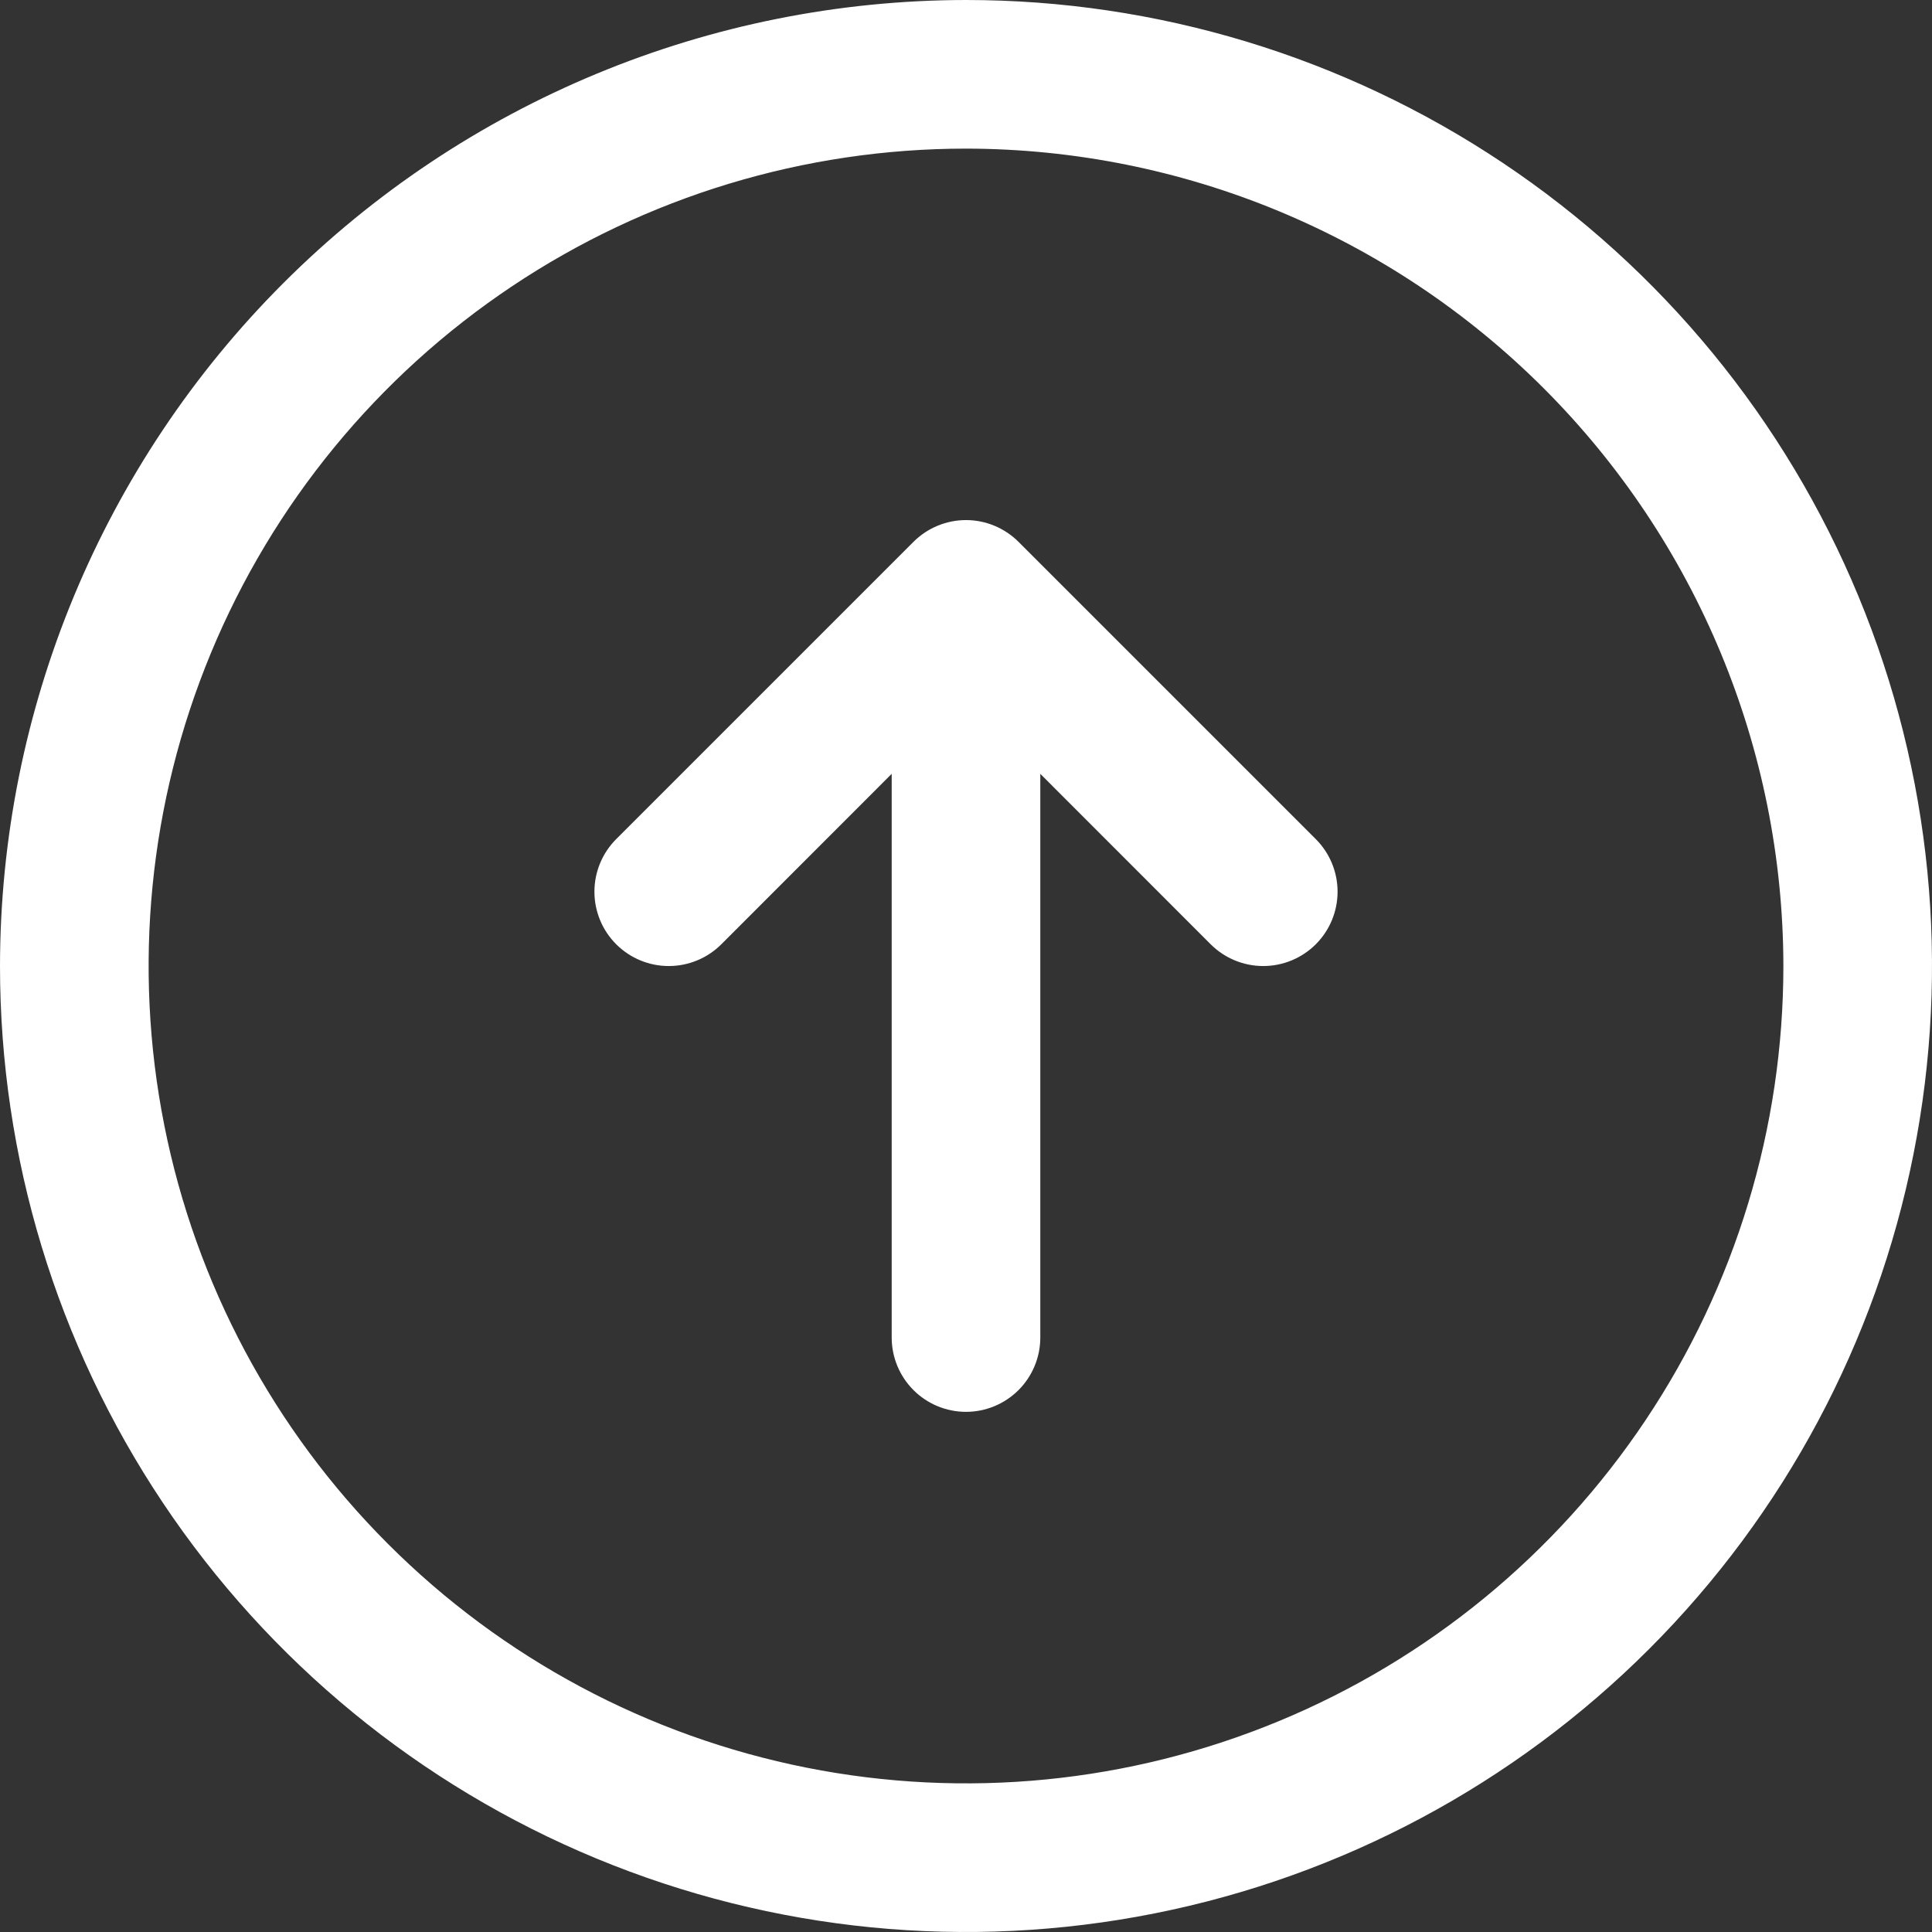 <svg width="52" height="52" viewBox="0 0 52 52" fill="none" xmlns="http://www.w3.org/2000/svg">
<rect x="0" y="0" width="52" height="52" fill="#333333" stroke="none"/>
<path d="M-1.1365e-06 26C-9.11719e-07 31.142 1.525 36.169 4.382 40.445C7.239 44.721 11.299 48.053 16.05 50.021C20.801 51.989 26.029 52.504 31.072 51.5C36.116 50.497 40.749 48.021 44.385 44.385C48.021 40.749 50.497 36.116 51.5 31.072C52.504 26.029 51.989 20.801 50.021 16.05C48.053 11.299 44.721 7.239 40.445 4.382C36.169 1.525 31.142 -1.28054e-05 26 -1.25806e-05C19.107 0.007 12.498 2.749 7.623 7.623C2.749 12.498 0.007 19.107 -1.1365e-06 26ZM48 26C48 30.351 46.71 34.605 44.292 38.222C41.875 41.84 38.439 44.66 34.419 46.325C30.399 47.99 25.976 48.426 21.708 47.577C17.44 46.728 13.52 44.633 10.444 41.556C7.367 38.48 5.272 34.56 4.423 30.292C3.574 26.024 4.01 21.601 5.675 17.581C7.34 13.561 10.16 10.125 13.777 7.708C17.395 5.29 21.649 4 26 4C31.833 4.007 37.425 6.327 41.549 10.451C45.673 14.575 47.993 20.167 48 26ZM24.585 14.585C24.771 14.399 24.991 14.252 25.234 14.151C25.477 14.05 25.737 13.998 26 13.998C26.263 13.998 26.523 14.05 26.766 14.151C27.009 14.252 27.229 14.399 27.415 14.585L35.415 22.585C35.79 22.96 36.001 23.469 36.001 24C36.001 24.531 35.79 25.04 35.415 25.415C35.04 25.79 34.531 26.001 34 26.001C33.469 26.001 32.96 25.79 32.585 25.415L28 20.828L28 36C28 36.53 27.789 37.039 27.414 37.414C27.039 37.789 26.53 38 26 38C25.47 38 24.961 37.789 24.586 37.414C24.211 37.039 24 36.53 24 36L24 20.828L19.415 25.415C19.04 25.79 18.531 26.001 18 26.001C17.469 26.001 16.96 25.79 16.585 25.415C16.21 25.04 15.999 24.531 15.999 24C15.999 23.469 16.21 22.96 16.585 22.585L24.585 14.585Z" fill="white"/>
</svg>
